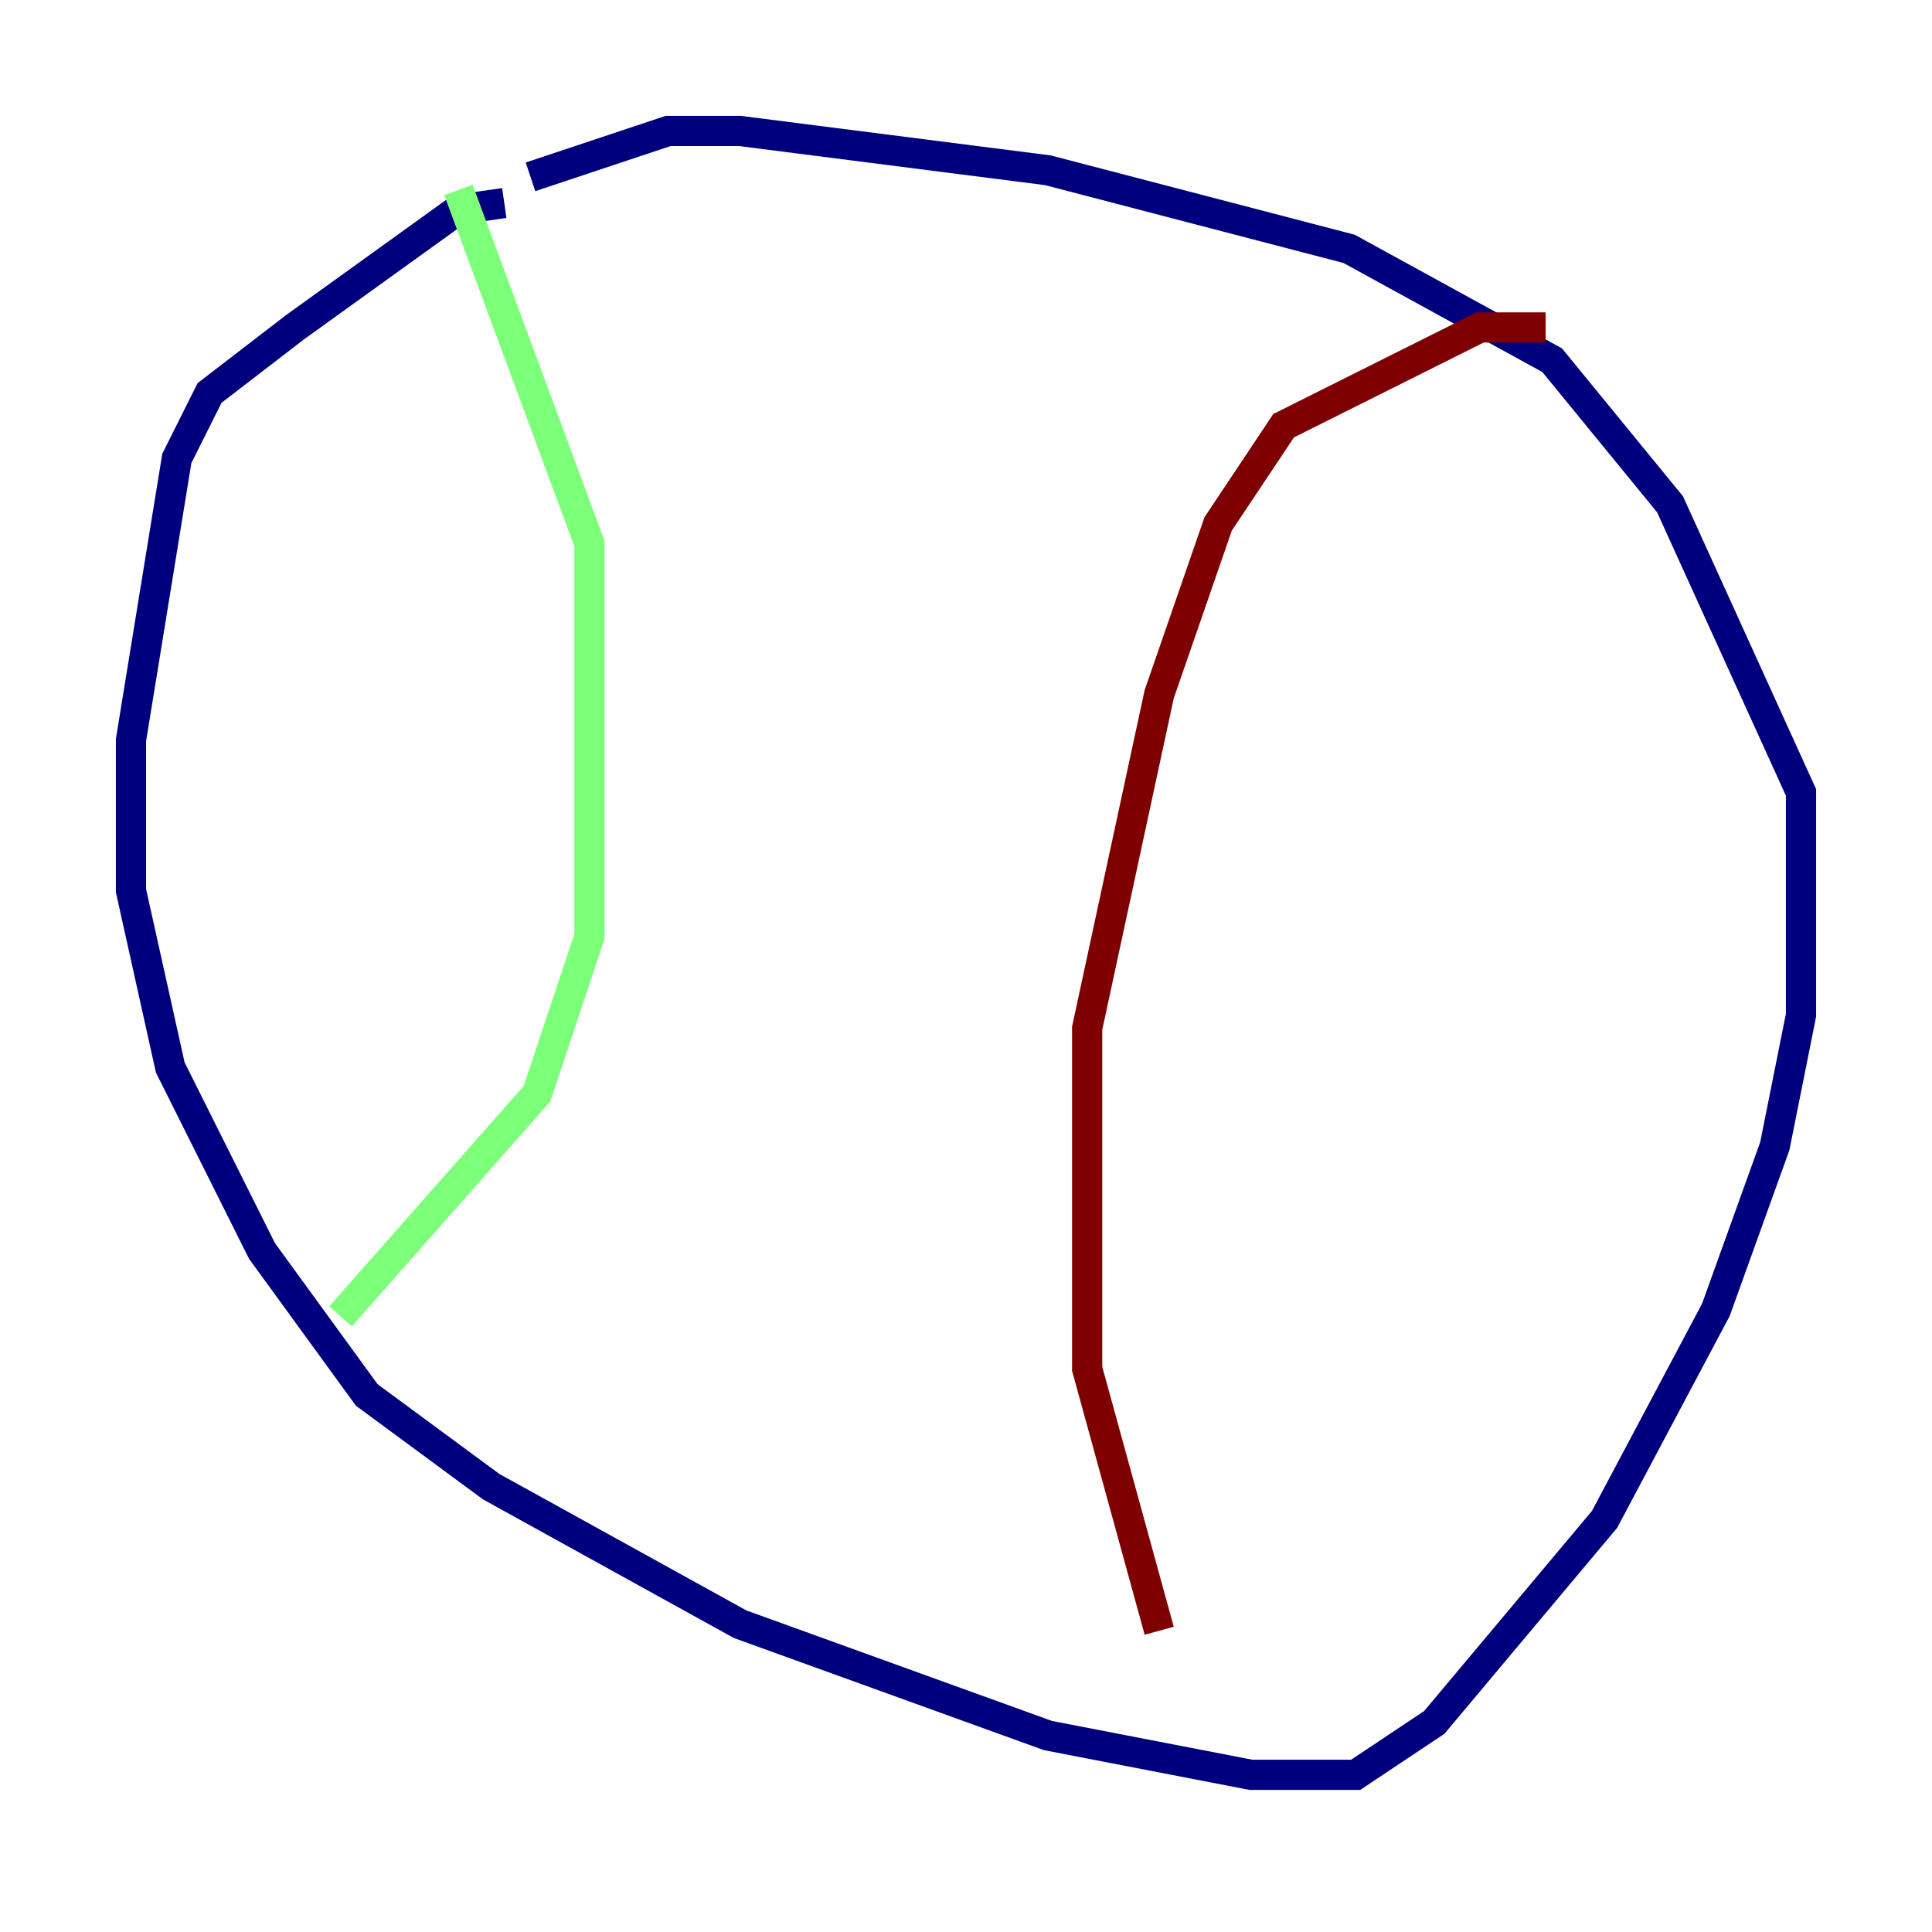 <?xml version="1.0" encoding="utf-8" ?>
<svg baseProfile="tiny" height="128" version="1.2" viewBox="0,0,128,128" width="128" xmlns="http://www.w3.org/2000/svg" xmlns:ev="http://www.w3.org/2001/xml-events" xmlns:xlink="http://www.w3.org/1999/xlink"><defs /><polyline fill="none" points="33.41,13.451 30.373,13.885 19.525,21.695 13.885,26.034 11.715,30.373 8.678,49.031 8.678,59.01 11.281,70.725 17.356,82.875 24.298,92.42 32.542,98.495 49.031,107.607 69.424,114.983 82.875,117.586 89.817,117.586 95.024,114.115 106.305,100.664 113.681,86.78 117.586,75.932 119.322,67.254 119.322,52.502 110.644,33.41 102.834,23.864 89.383,16.488 69.424,11.281 49.031,8.678 44.258,8.678 35.146,11.715" stroke="#00007f" stroke-width="2" /><polyline fill="none" points="30.373,12.583 39.051,36.014 39.051,62.047 35.58,72.461 22.563,87.214" stroke="#7cff79" stroke-width="2" /><polyline fill="none" points="102.4,21.695 98.061,21.695 85.044,28.203 80.705,34.712 76.8,45.993 72.027,68.122 72.027,90.685 76.8,108.041" stroke="#7f0000" stroke-width="2" /></svg>